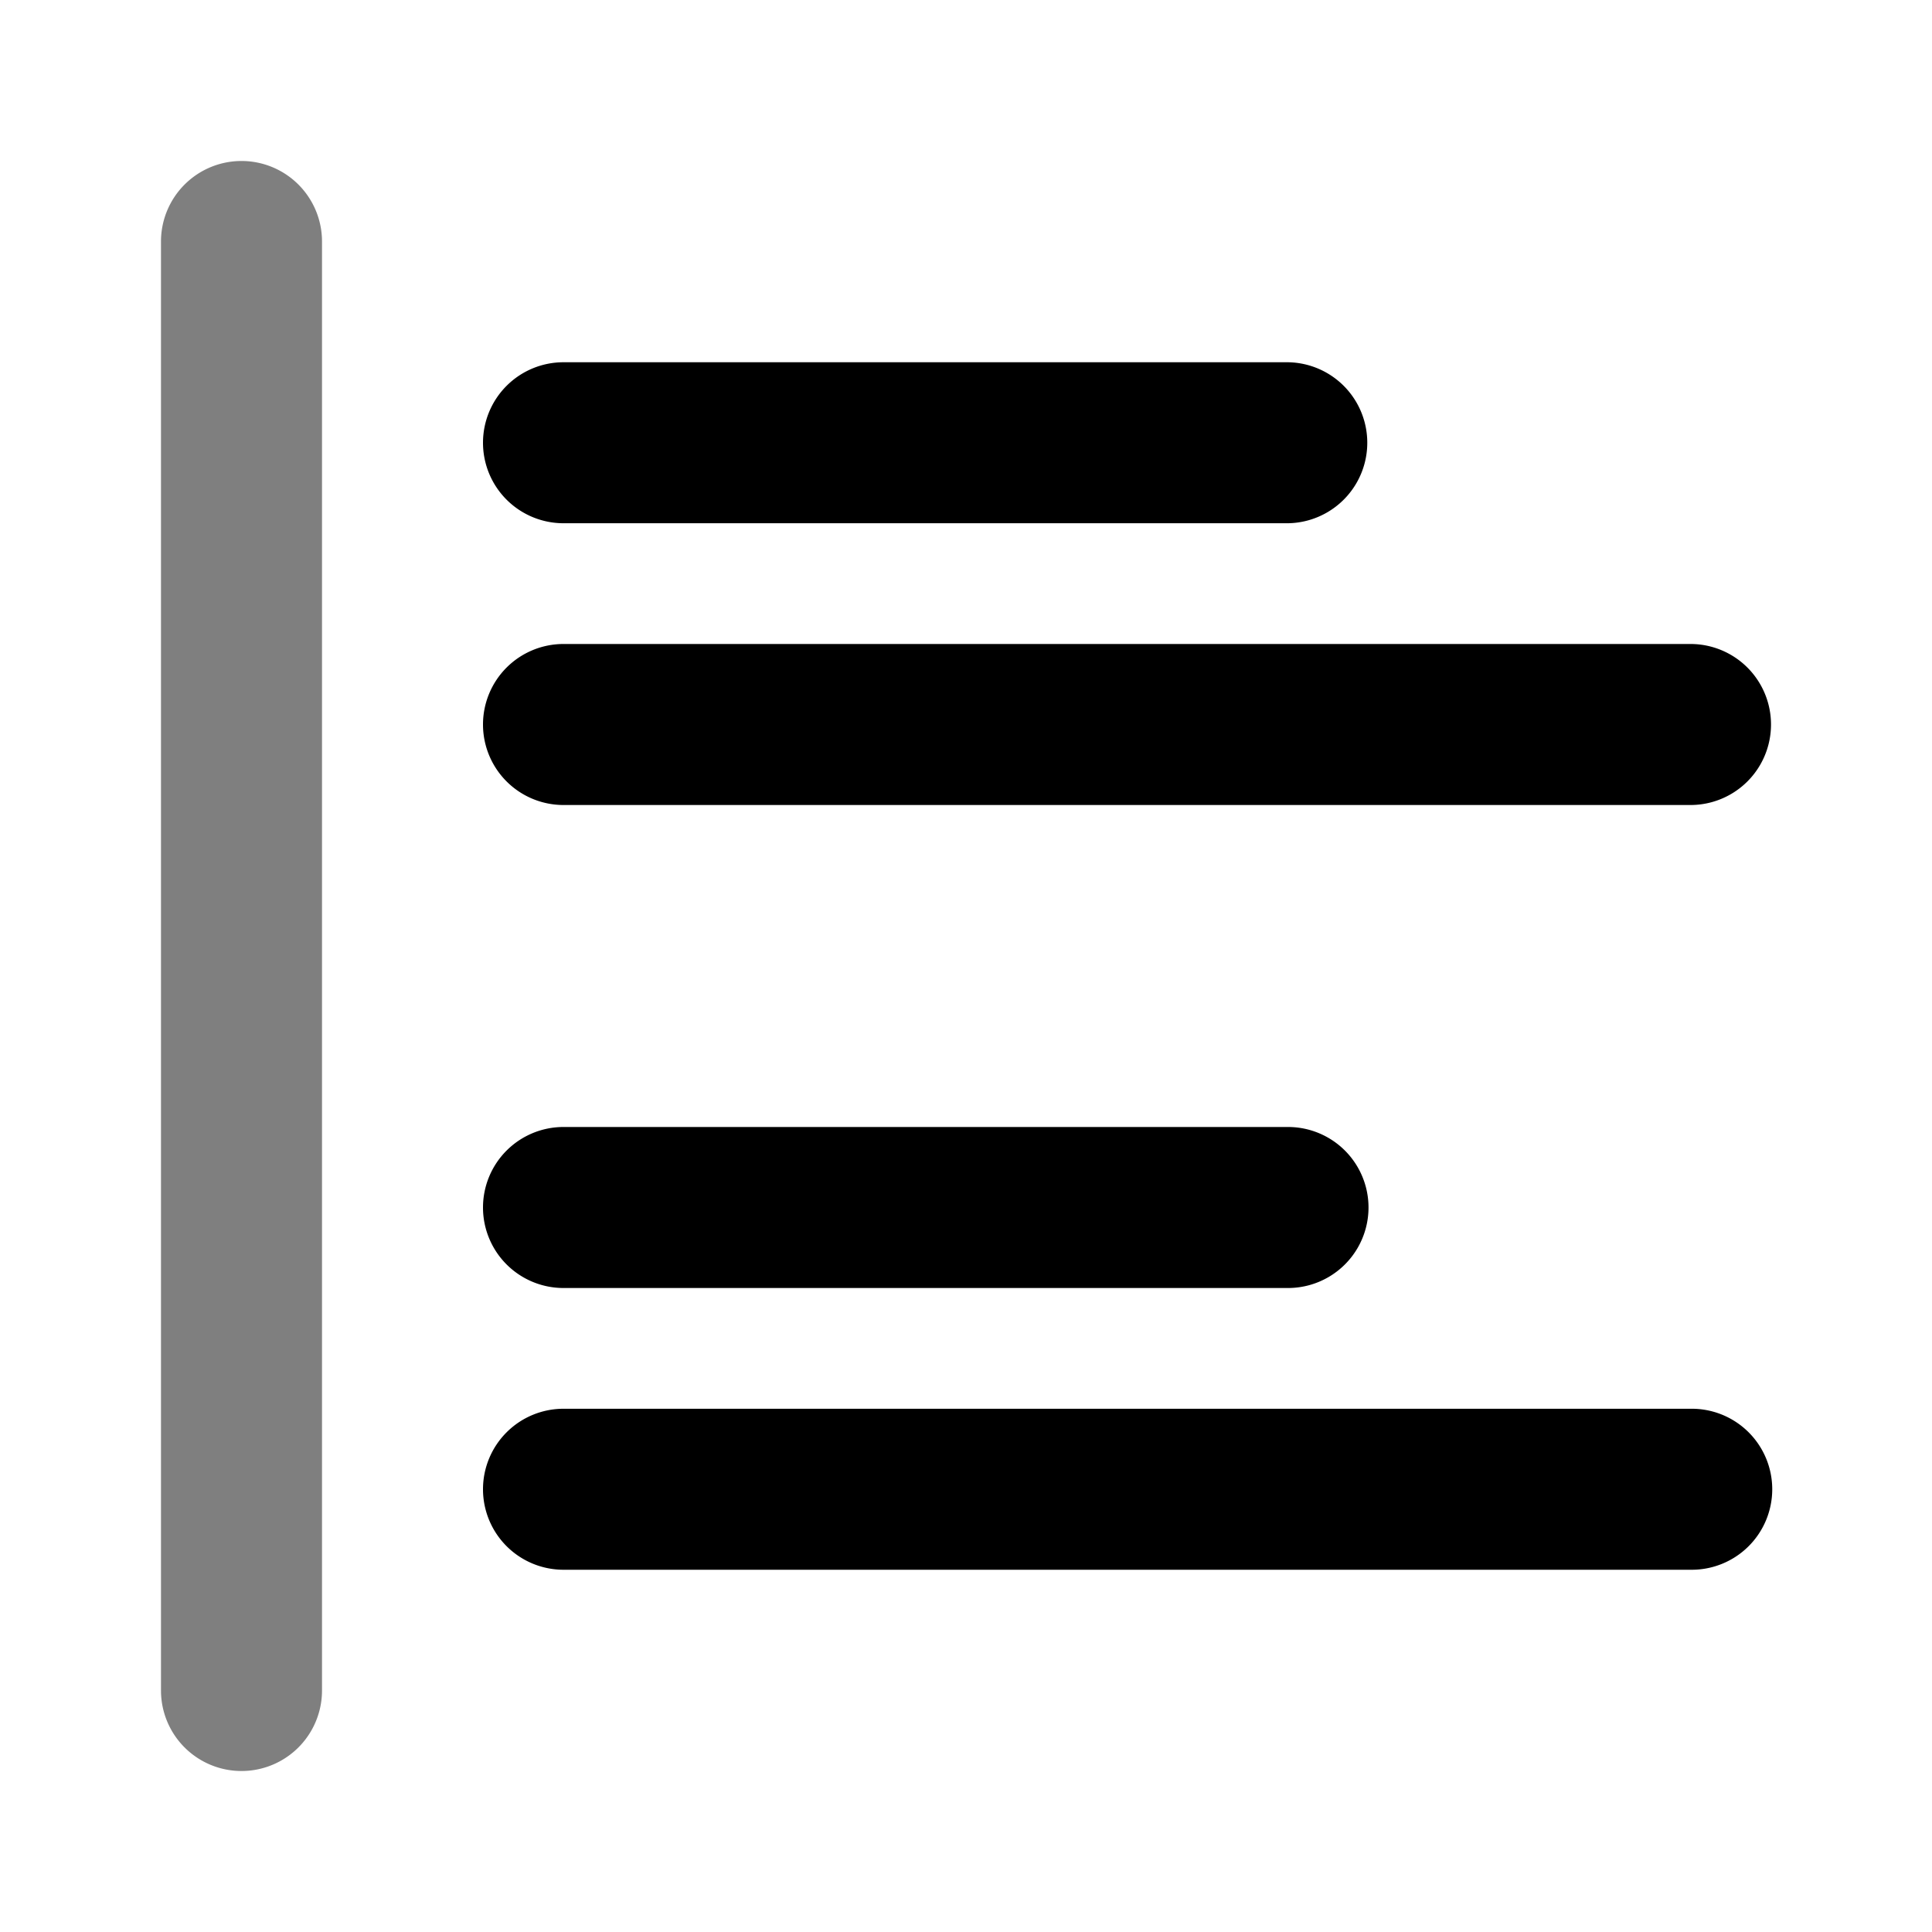 <svg viewBox="0 0 1024 1024" focusable="false" xmlns="http://www.w3.org/2000/svg"><path clip-rule="evenodd" d="M128 85.33A42.67 42.67 0 0 1 170.67 128v768a42.67 42.67 0 1 1-85.34 0V128A42.67 42.67 0 0 1 128 85.33Z" fill-rule="evenodd" opacity=".5" /><path clip-rule="evenodd" d="M256 384a42.67 42.67 0 0 1 42.67-42.67H896a42.67 42.67 0 0 1 0 85.34H298.67A42.67 42.67 0 0 1 256 384ZM256 234.67A42.67 42.67 0 0 1 298.67 192h384a42.67 42.67 0 0 1 0 85.33h-384A42.67 42.67 0 0 1 256 234.67ZM256 640a42.67 42.67 0 0 1 42.67-42.67h384a42.67 42.67 0 0 1 0 85.34h-384A42.67 42.67 0 0 1 256 640ZM256 789.33a42.67 42.67 0 0 1 42.67-42.66H896a42.67 42.67 0 1 1 0 85.33H298.67A42.67 42.67 0 0 1 256 789.33Z" fill-rule="evenodd" /></svg>
